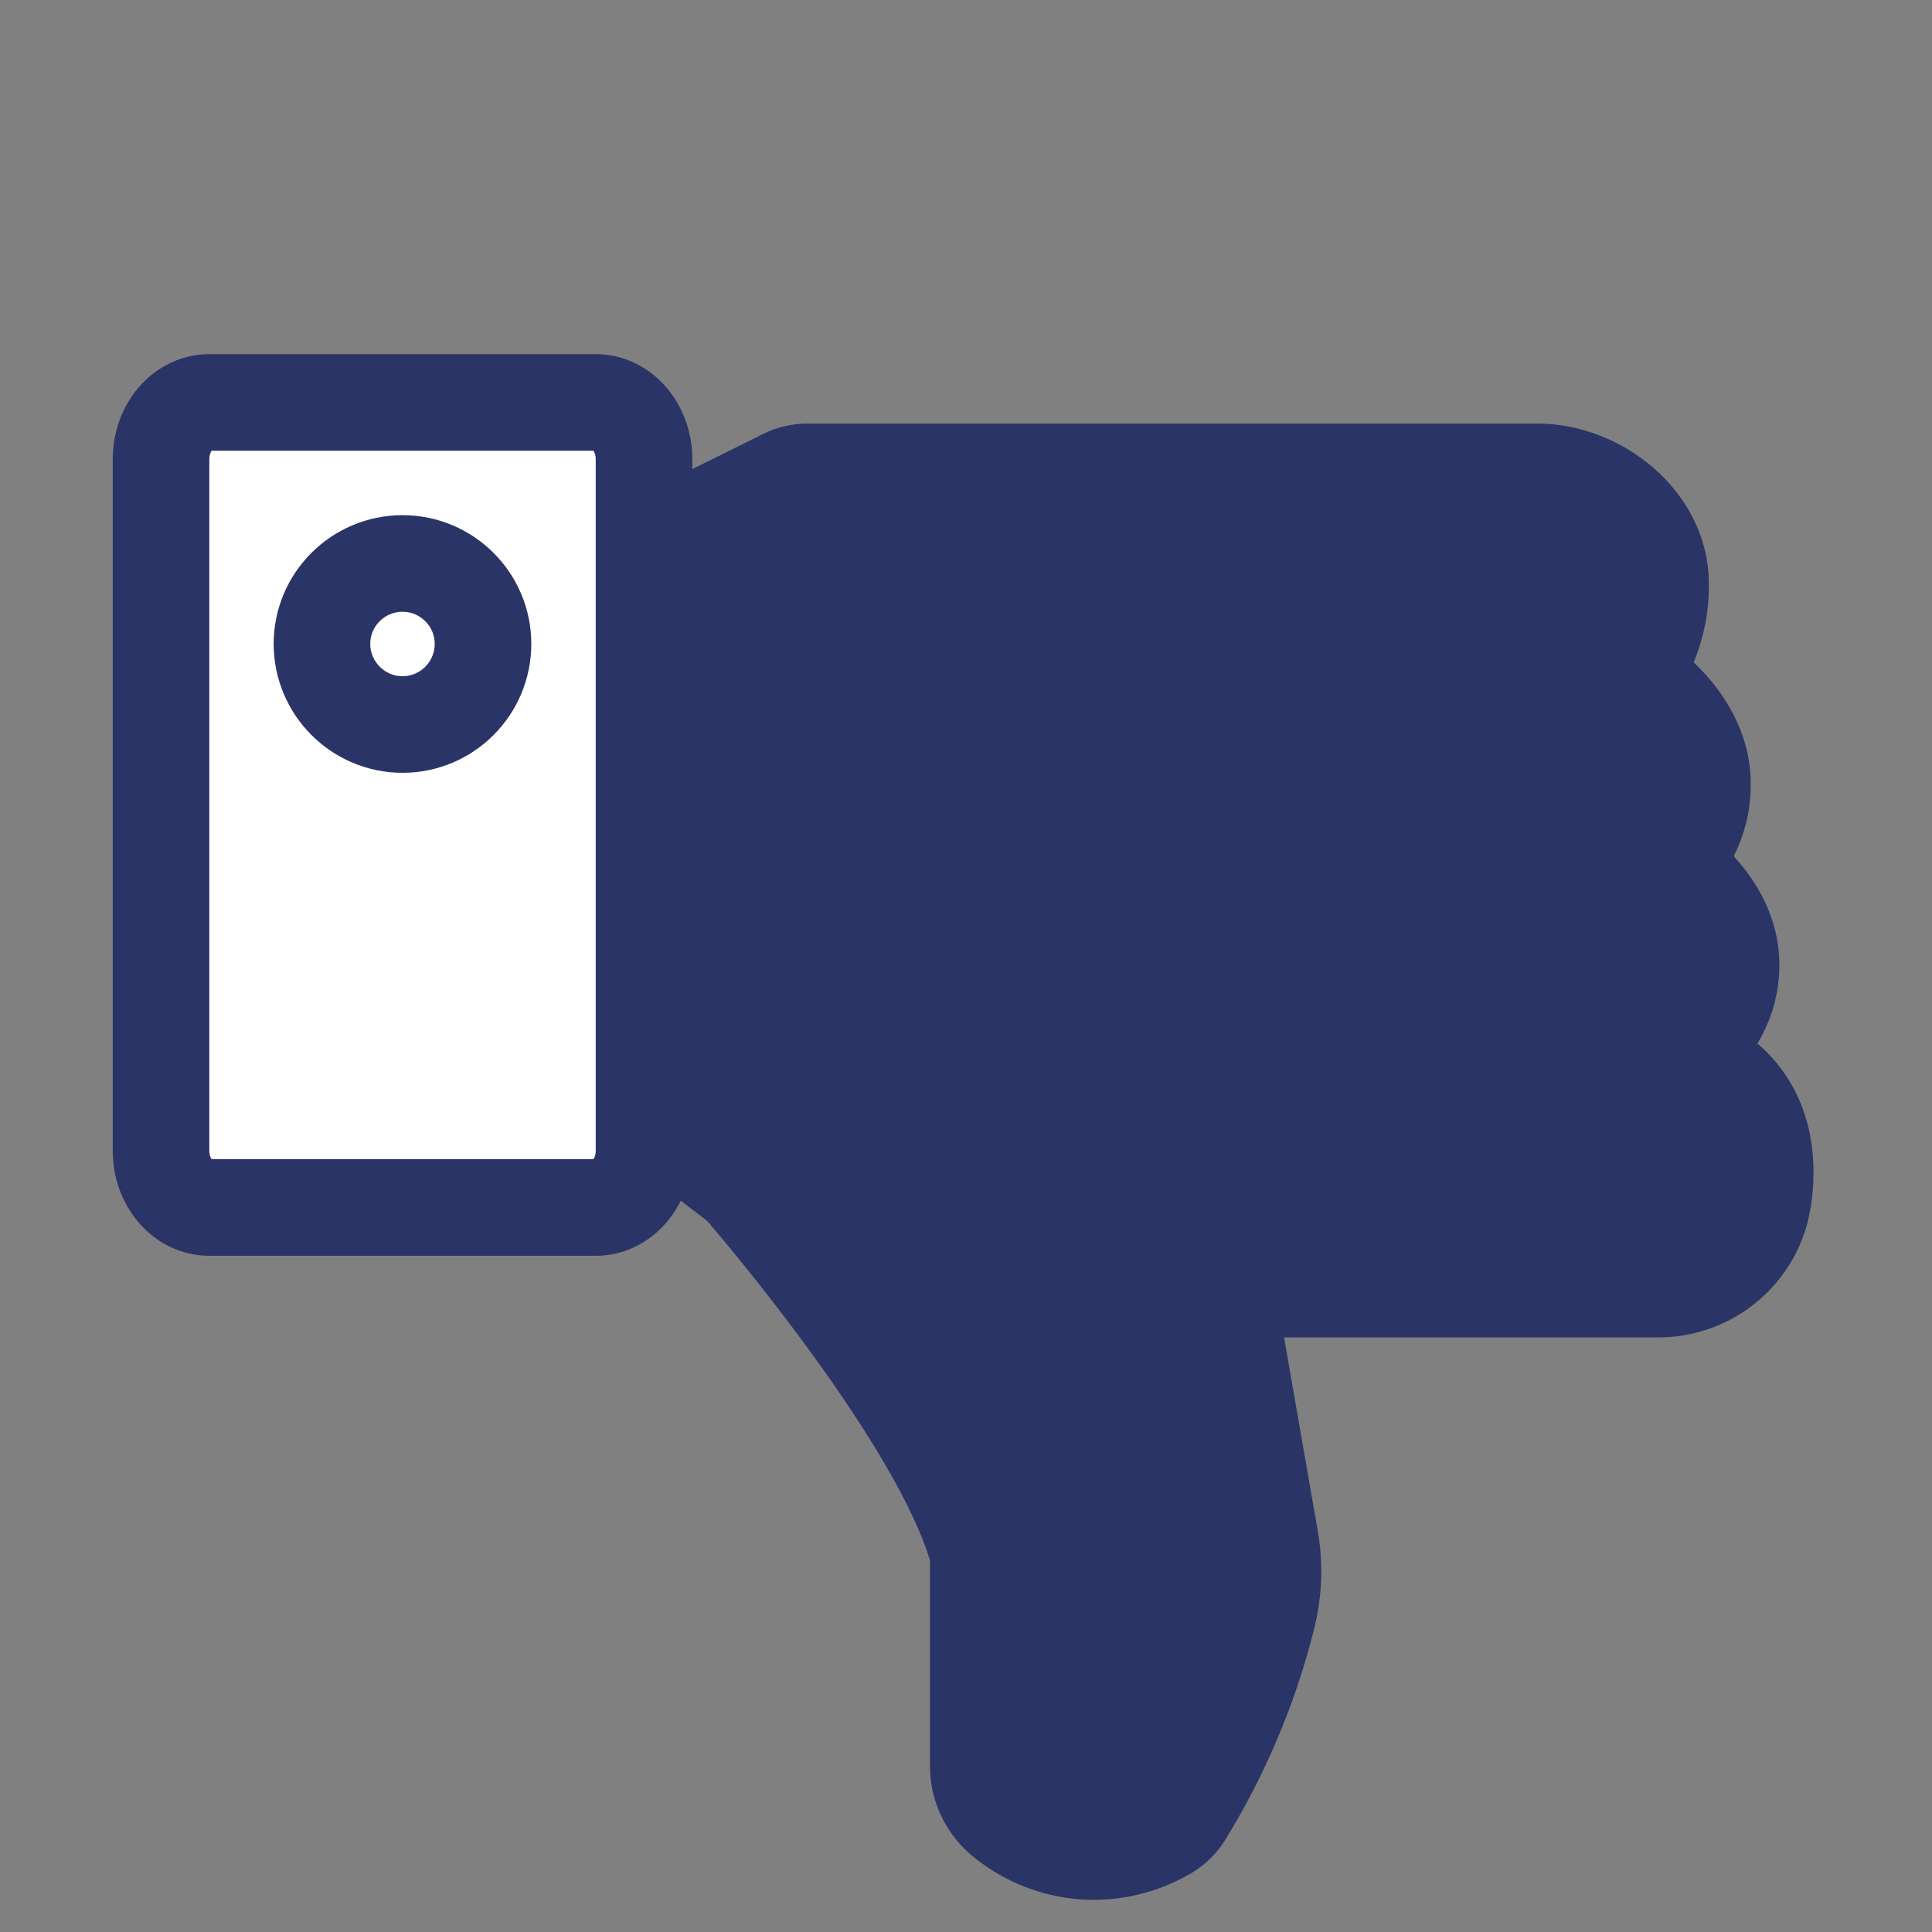 <svg width="20" height="20" viewBox="0 0 20 20" fill="none" xmlns="http://www.w3.org/2000/svg">
<rect x="0" y="0" width="20" height="20" fill="#808080" stroke="none"/>
<path d="M6.974 11.745L7.621 12.239C7.65 12.261 7.676 12.285 7.7 12.313C7.971 12.629 9.715 14.697 10.108 16.015C10.121 16.061 10.127 16.109 10.127 16.157V18.284C10.127 18.394 10.153 18.502 10.203 18.6C10.252 18.698 10.324 18.784 10.412 18.85C10.643 19.032 10.923 19.141 11.216 19.163C11.51 19.184 11.803 19.117 12.058 18.971C12.138 18.929 12.206 18.866 12.254 18.79C12.648 18.152 12.94 17.458 13.121 16.732C13.186 16.469 13.195 16.195 13.148 15.928L12.716 13.449C12.714 13.436 12.714 13.423 12.718 13.411C12.721 13.398 12.727 13.387 12.736 13.377C12.744 13.367 12.755 13.359 12.766 13.353C12.778 13.348 12.791 13.345 12.804 13.345H17.159C17.409 13.346 17.652 13.263 17.847 13.109C18.043 12.955 18.18 12.739 18.235 12.498C18.261 12.379 18.273 12.257 18.273 12.135C18.273 11.462 17.885 11.151 17.62 11.018C17.598 11.007 17.579 10.99 17.565 10.97C17.551 10.95 17.541 10.927 17.538 10.903C17.534 10.879 17.536 10.854 17.544 10.83C17.552 10.807 17.565 10.786 17.583 10.769C17.689 10.668 17.775 10.547 17.833 10.412C17.891 10.278 17.921 10.133 17.92 9.987C17.92 9.503 17.555 9.151 17.368 9.009C17.357 9 17.347 8.989 17.34 8.977C17.334 8.964 17.329 8.95 17.328 8.936C17.327 8.922 17.329 8.908 17.333 8.894C17.338 8.881 17.345 8.868 17.355 8.858C17.533 8.648 17.629 8.381 17.623 8.106C17.623 7.645 17.279 7.259 17.02 7.086C16.985 7.062 16.96 7.025 16.951 6.983C16.942 6.941 16.951 6.897 16.974 6.861C17.12 6.612 17.195 6.328 17.19 6.039C17.19 5.394 16.541 4.885 15.918 4.885H8.356C8.276 4.885 8.196 4.903 8.125 4.939L7.06 5.467C6.973 5.51 6.901 5.576 6.85 5.657C6.799 5.738 6.772 5.832 6.772 5.928V11.336C6.772 11.415 6.79 11.493 6.825 11.564C6.861 11.635 6.911 11.697 6.974 11.745Z" fill="#2A3467" stroke="#2A3467" stroke-miterlimit="10"/>
<path d="M6.167 12.5H2.166C1.89 12.5 1.667 12.237 1.667 11.912V4.754C1.667 4.429 1.89 4.166 2.166 4.166H6.167C6.443 4.166 6.667 4.429 6.667 4.754V11.912C6.667 12.237 6.443 12.5 6.167 12.5Z" fill="white" stroke="#2A3467" stroke-miterlimit="10"/>
<path d="M5 6.665C5 6.207 4.627 5.833 4.167 5.833C3.706 5.833 3.333 6.207 3.333 6.665C3.333 7.124 3.706 7.5 4.167 7.5C4.627 7.5 5 7.126 5 6.665Z" fill="white" stroke="#2A3467" stroke-miterlimit="10"/>
</svg>
